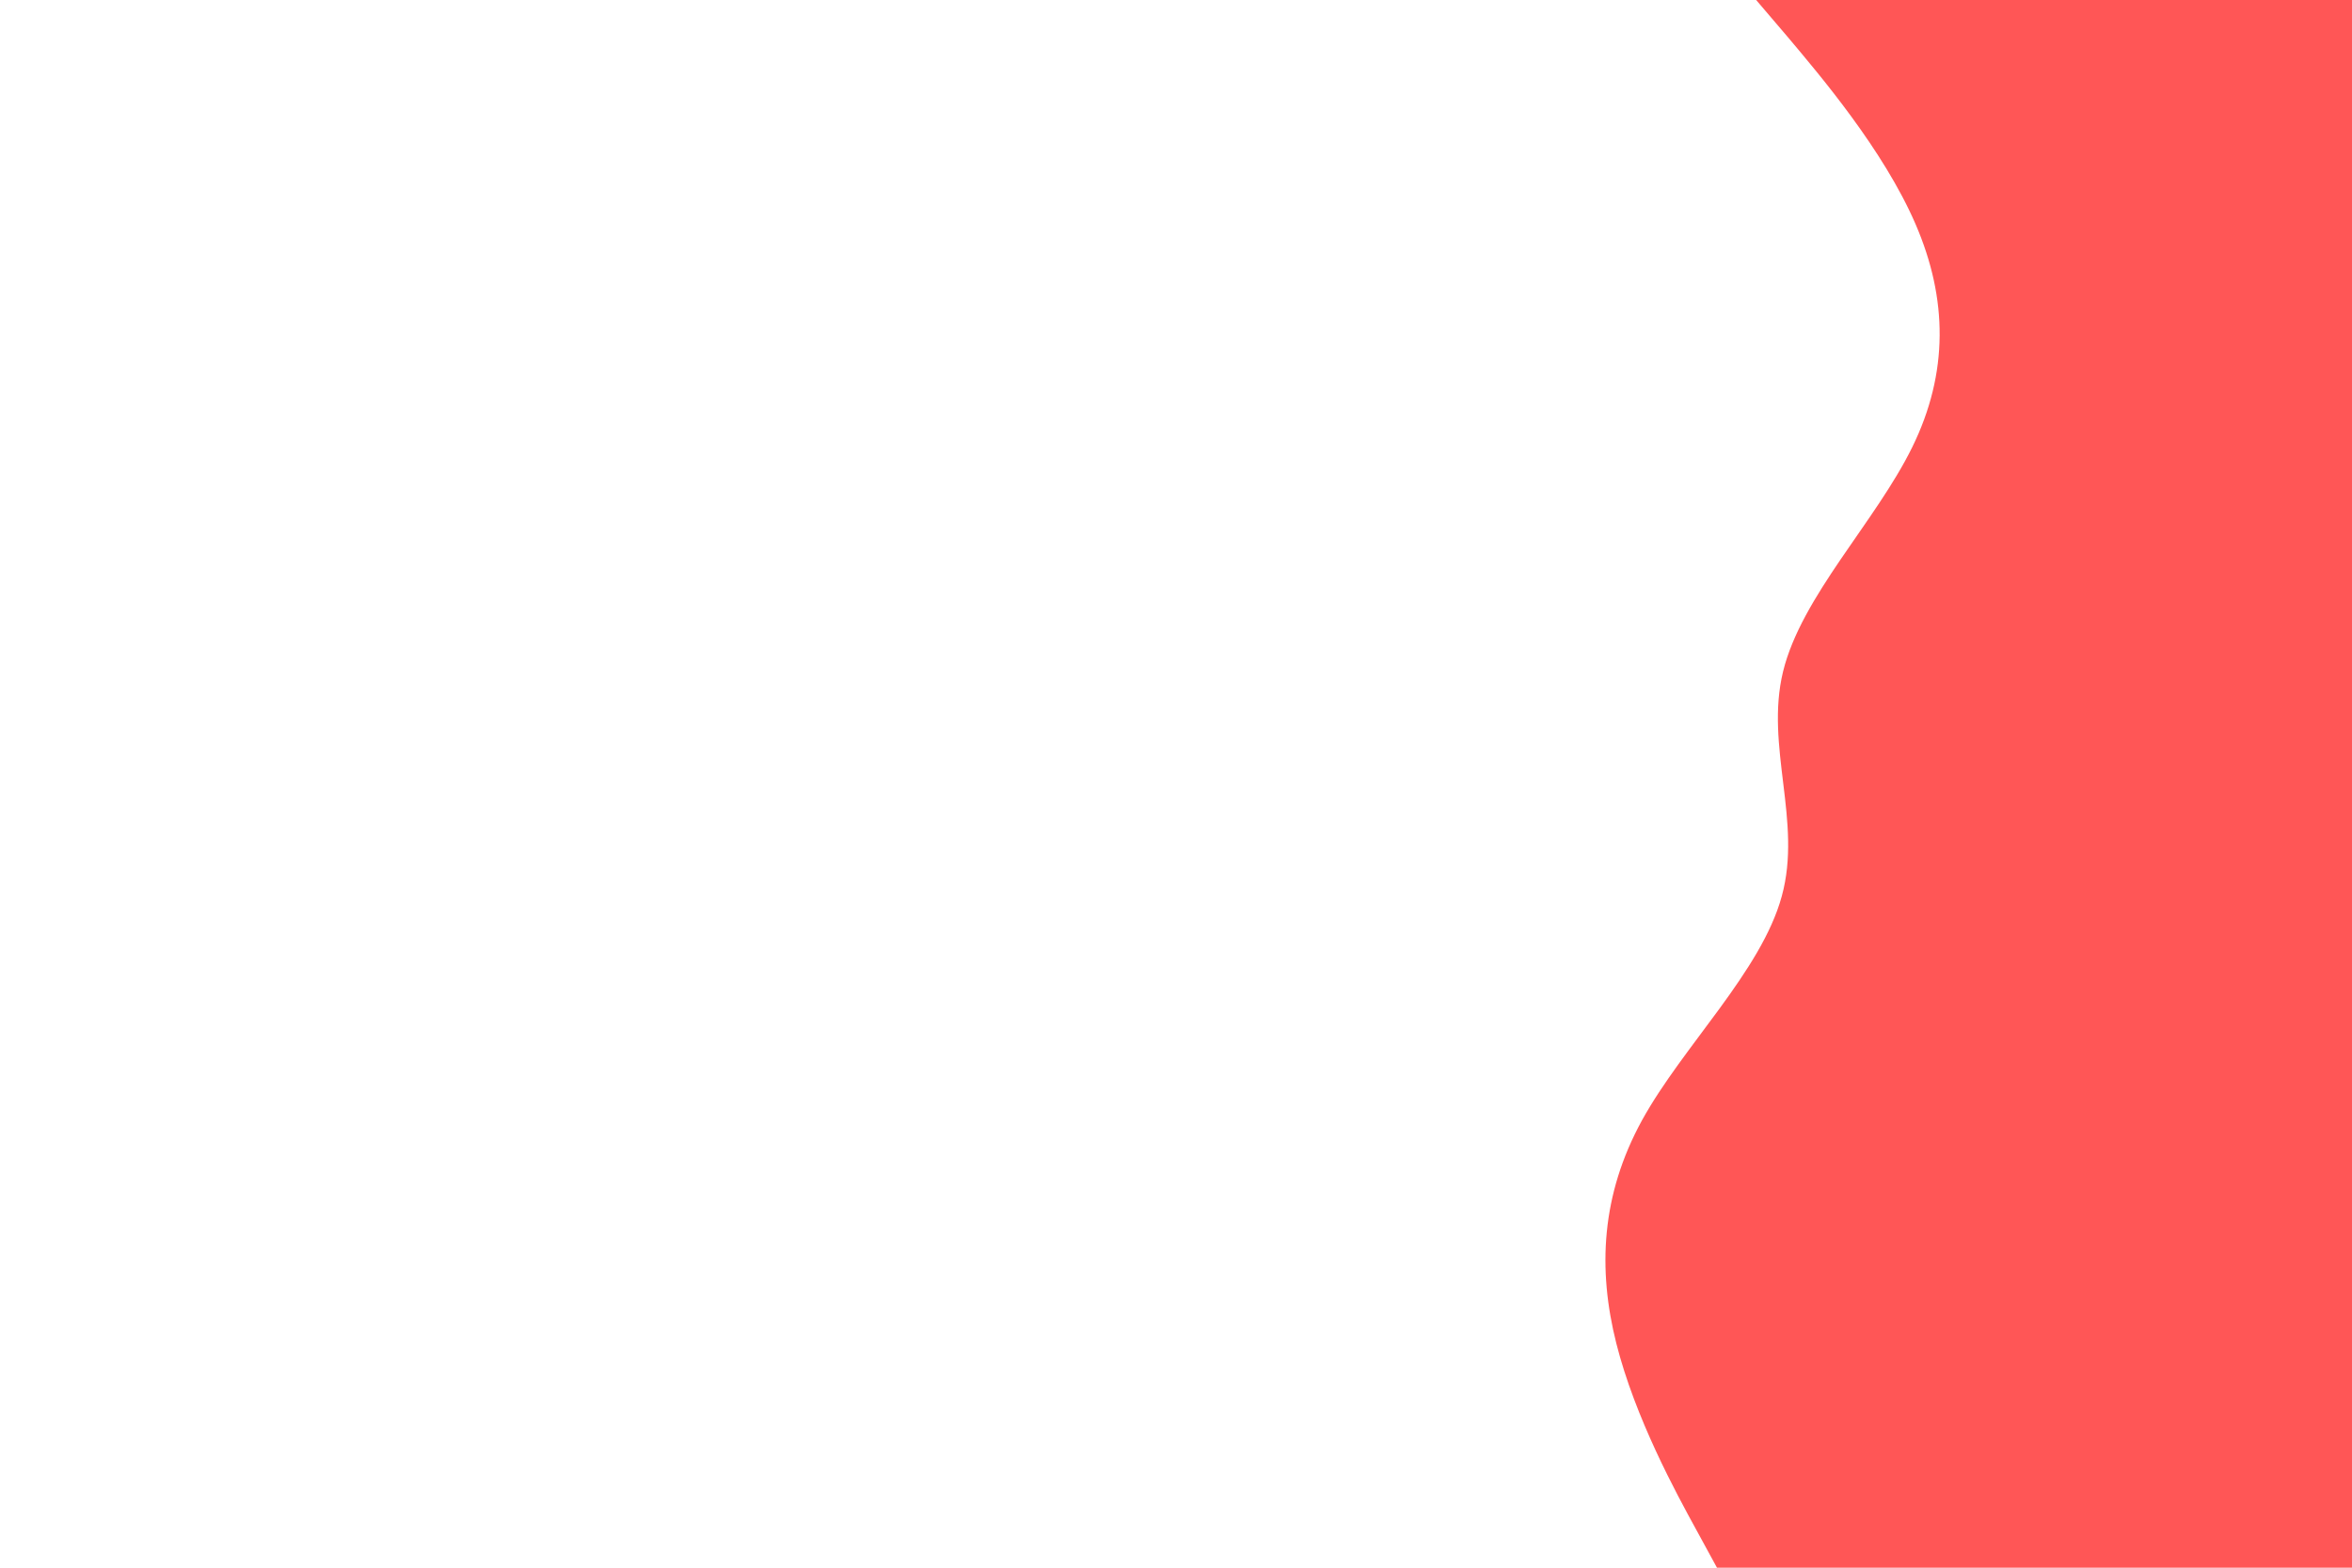 <svg id="visual" viewBox="0 0 900 600" width="900" height="600" xmlns="http://www.w3.org/2000/svg" xmlns:xlink="http://www.w3.org/1999/xlink" version="1.1"><path d="M657 600L649.2 585.7C641.3 571.3 625.7 542.7 618.5 514.2C611.3 485.7 612.7 457.3 628.3 428.8C644 400.3 674 371.7 681.8 343C689.7 314.3 675.3 285.7 682.3 257C689.3 228.3 717.7 199.7 731.7 171.2C745.7 142.7 745.3 114.3 733 85.8C720.7 57.3 696.3 28.7 684.2 14.3L672 0L900 0L900 14.3C900 28.7 900 57.3 900 85.8C900 114.3 900 142.7 900 171.2C900 199.7 900 228.3 900 257C900 285.7 900 314.3 900 343C900 371.7 900 400.3 900 428.8C900 457.3 900 485.7 900 514.2C900 542.7 900 571.3 900 585.7L900 600Z" fill="#ff5656" stroke-linecap="round" stroke-linejoin="miter"></path></svg>